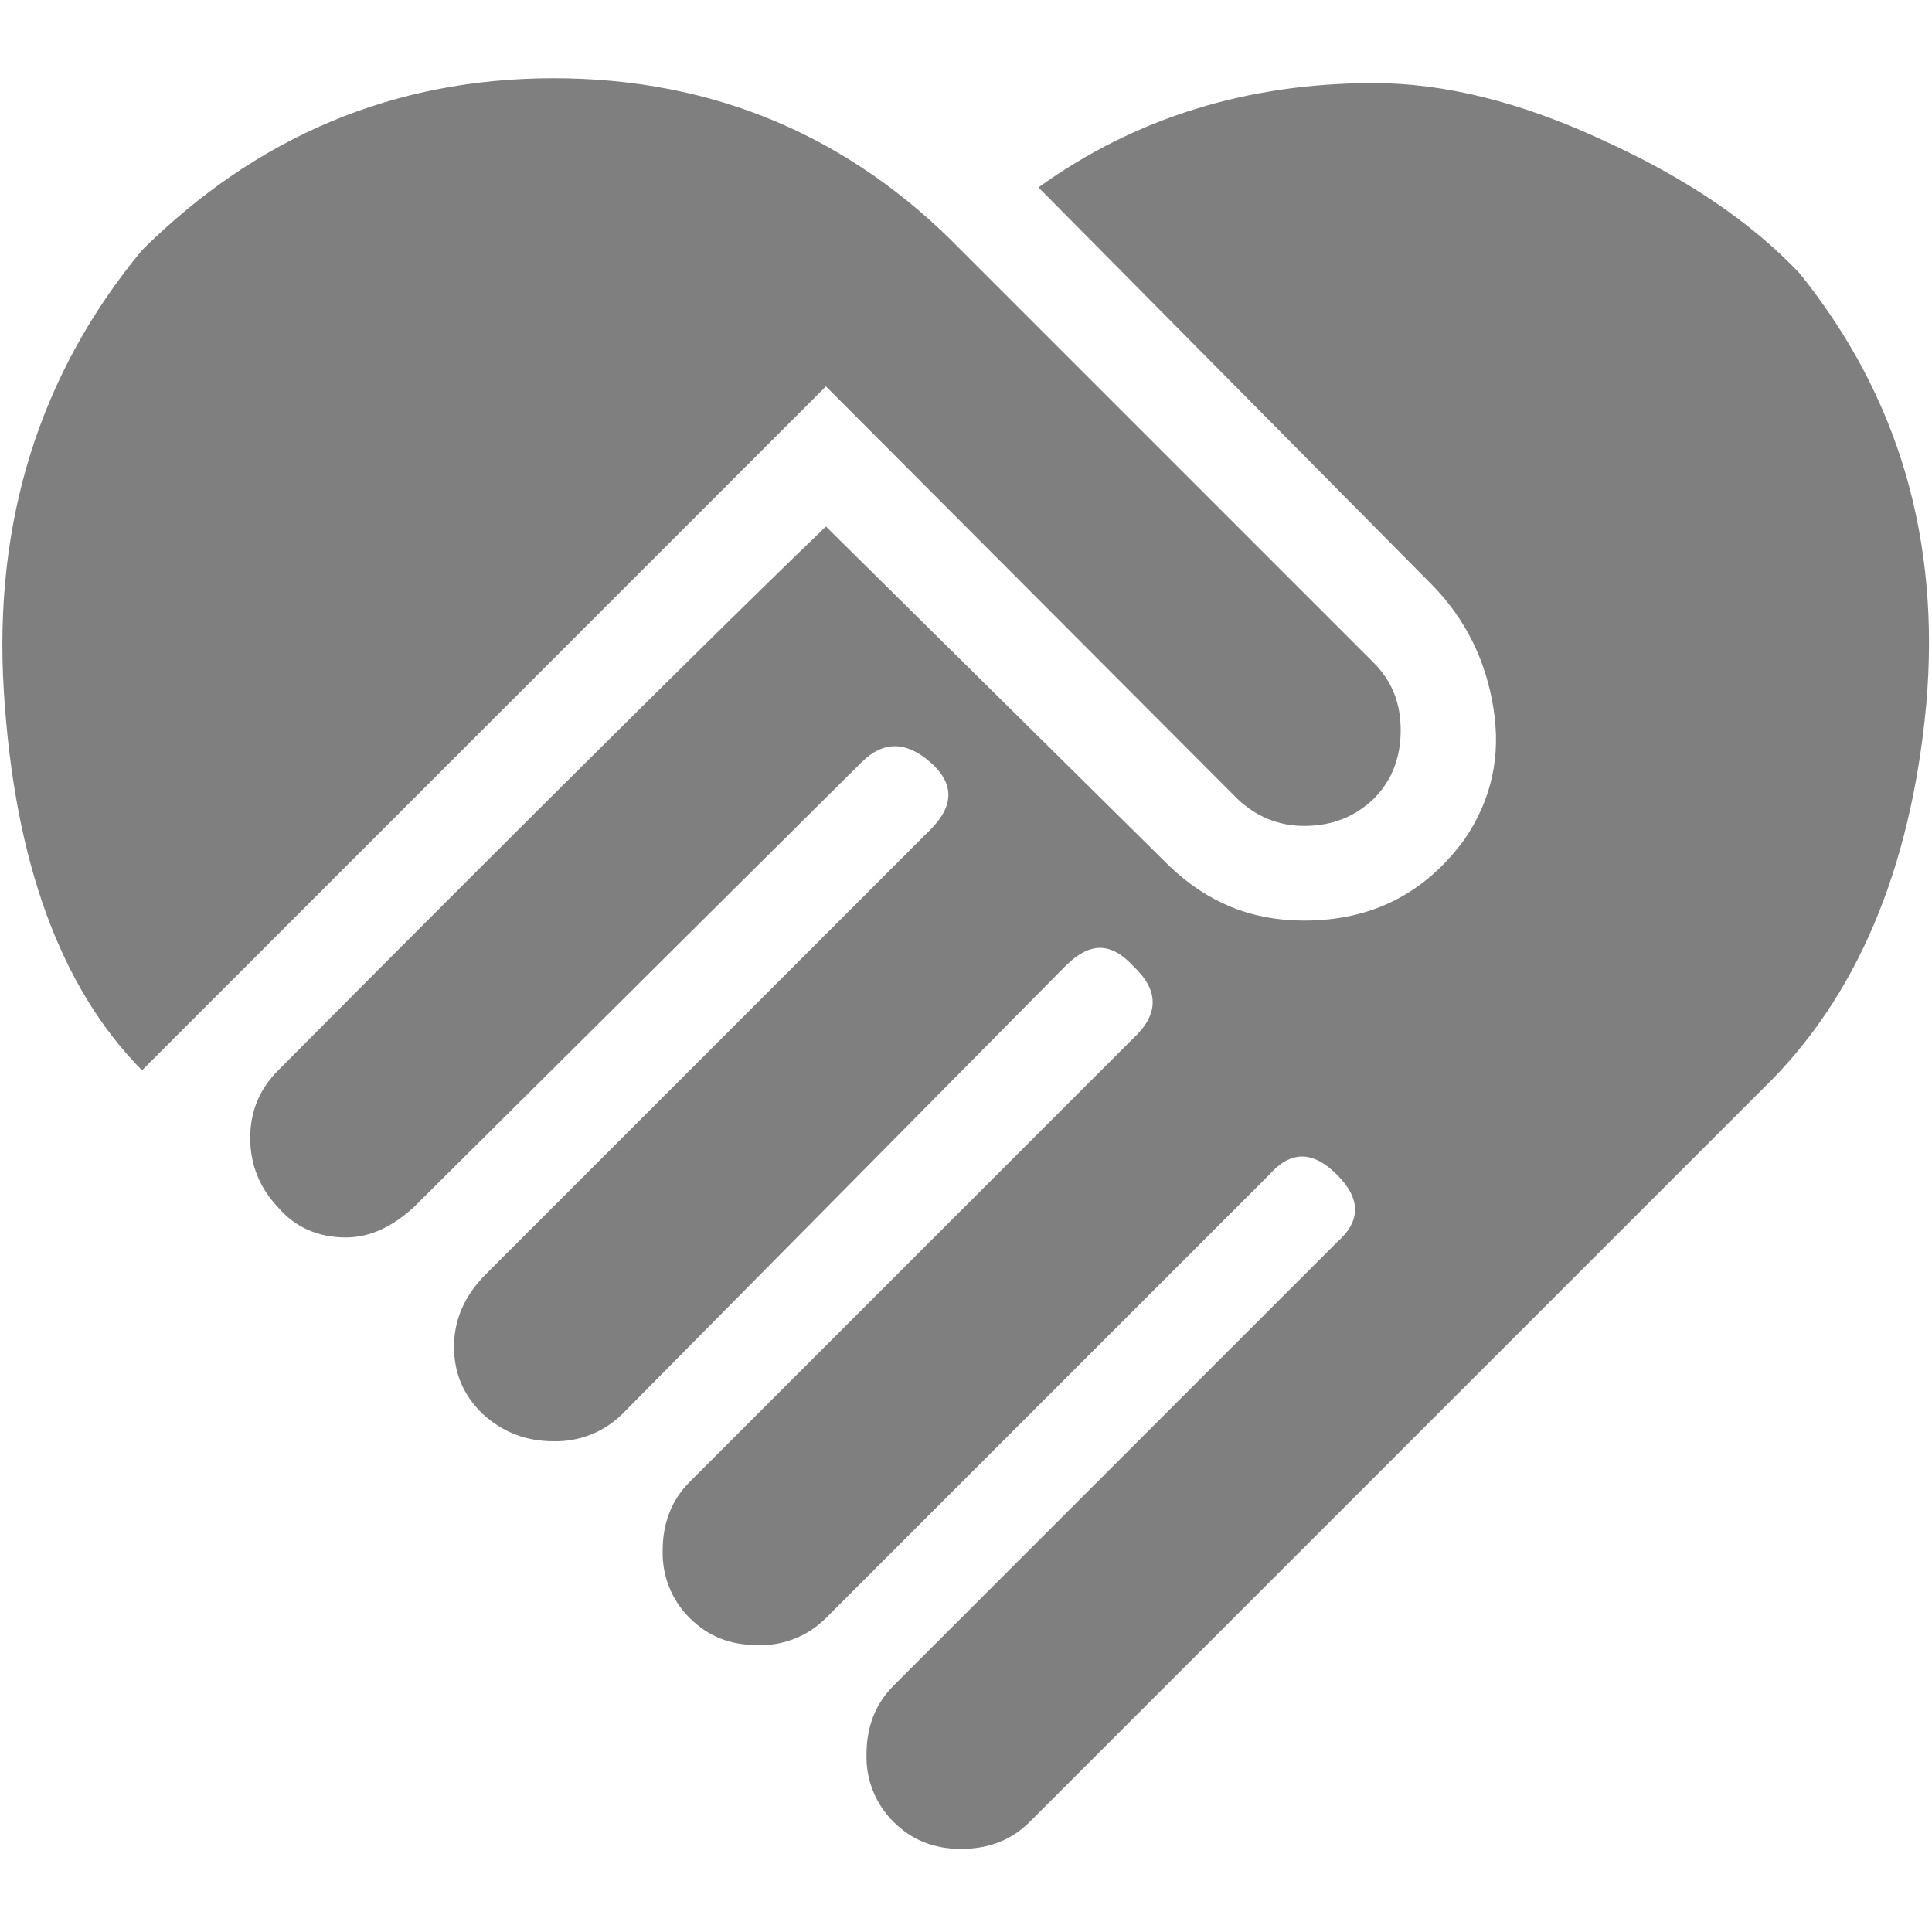 <svg width="20" height="20" viewBox="0 0 20 20" fill="none" xmlns="http://www.w3.org/2000/svg">
<path d="M10.75 1.94C11.75 1.22 12.91 0.86 14.22 0.86C14.94 0.86 15.73 1.05 16.59 1.45C17.45 1.84 18.13 2.3 18.63 2.83C19.66 4.11 20.09 5.6 19.94 7.3C19.78 9 19.22 10.33 18.25 11.27L10.66 18.86C10.47 19.05 10.23 19.14 9.95 19.14C9.67 19.14 9.44 19.05 9.25 18.86C9.158 18.769 9.085 18.66 9.037 18.539C8.989 18.419 8.966 18.29 8.97 18.16C8.97 17.88 9.06 17.64 9.25 17.45L13.84 12.86C14.09 12.64 14.09 12.41 13.84 12.16C13.59 11.91 13.36 11.91 13.14 12.16L8.55 16.75C8.457 16.843 8.347 16.916 8.224 16.964C8.102 17.013 7.971 17.035 7.84 17.03C7.56 17.03 7.33 16.94 7.14 16.75C7.048 16.659 6.975 16.55 6.927 16.429C6.879 16.309 6.856 16.18 6.86 16.05C6.86 15.77 6.95 15.53 7.14 15.34L11.73 10.75C12 10.5 12 10.25 11.73 10C11.5 9.75 11.28 9.75 11.03 10L6.44 14.64C6.346 14.732 6.235 14.804 6.113 14.852C5.991 14.9 5.861 14.923 5.73 14.92C5.45 14.92 5.21 14.83 5 14.64C4.8 14.45 4.7 14.22 4.7 13.94C4.7 13.66 4.81 13.41 5.03 13.19L9.63 8.59C9.88 8.34 9.88 8.11 9.63 7.89C9.38 7.67 9.14 7.67 8.92 7.89L4.28 12.5C4.06 12.7 3.83 12.81 3.58 12.81C3.3 12.81 3.06 12.71 2.88 12.5C2.69 12.3 2.59 12.06 2.59 11.78C2.59 11.5 2.69 11.27 2.88 11.08C5.94 8 7.83 6.14 8.55 5.45L12.11 8.97C12.5 9.34 12.95 9.53 13.5 9.53C14.2 9.53 14.75 9.25 15.16 8.69C15.44 8.28 15.54 7.83 15.46 7.33C15.38 6.83 15.17 6.41 14.83 6.06L10.75 1.94ZM12.81 8.27L8.55 4L1.47 11.08C0.63 10.23 0.15 8.93 0.04 7.16C-0.07 5.4 0.41 3.87 1.47 2.59C2.66 1.41 4.08 0.81 5.73 0.81C7.39 0.81 8.8 1.41 9.95 2.59L14.22 6.86C14.41 7.05 14.5 7.28 14.5 7.56C14.5 7.84 14.41 8.08 14.22 8.27C14.03 8.45 13.8 8.55 13.5 8.55C13.23 8.55 13 8.45 12.81 8.27Z" fill="black" fill-opacity="0.5"/>
</svg>
